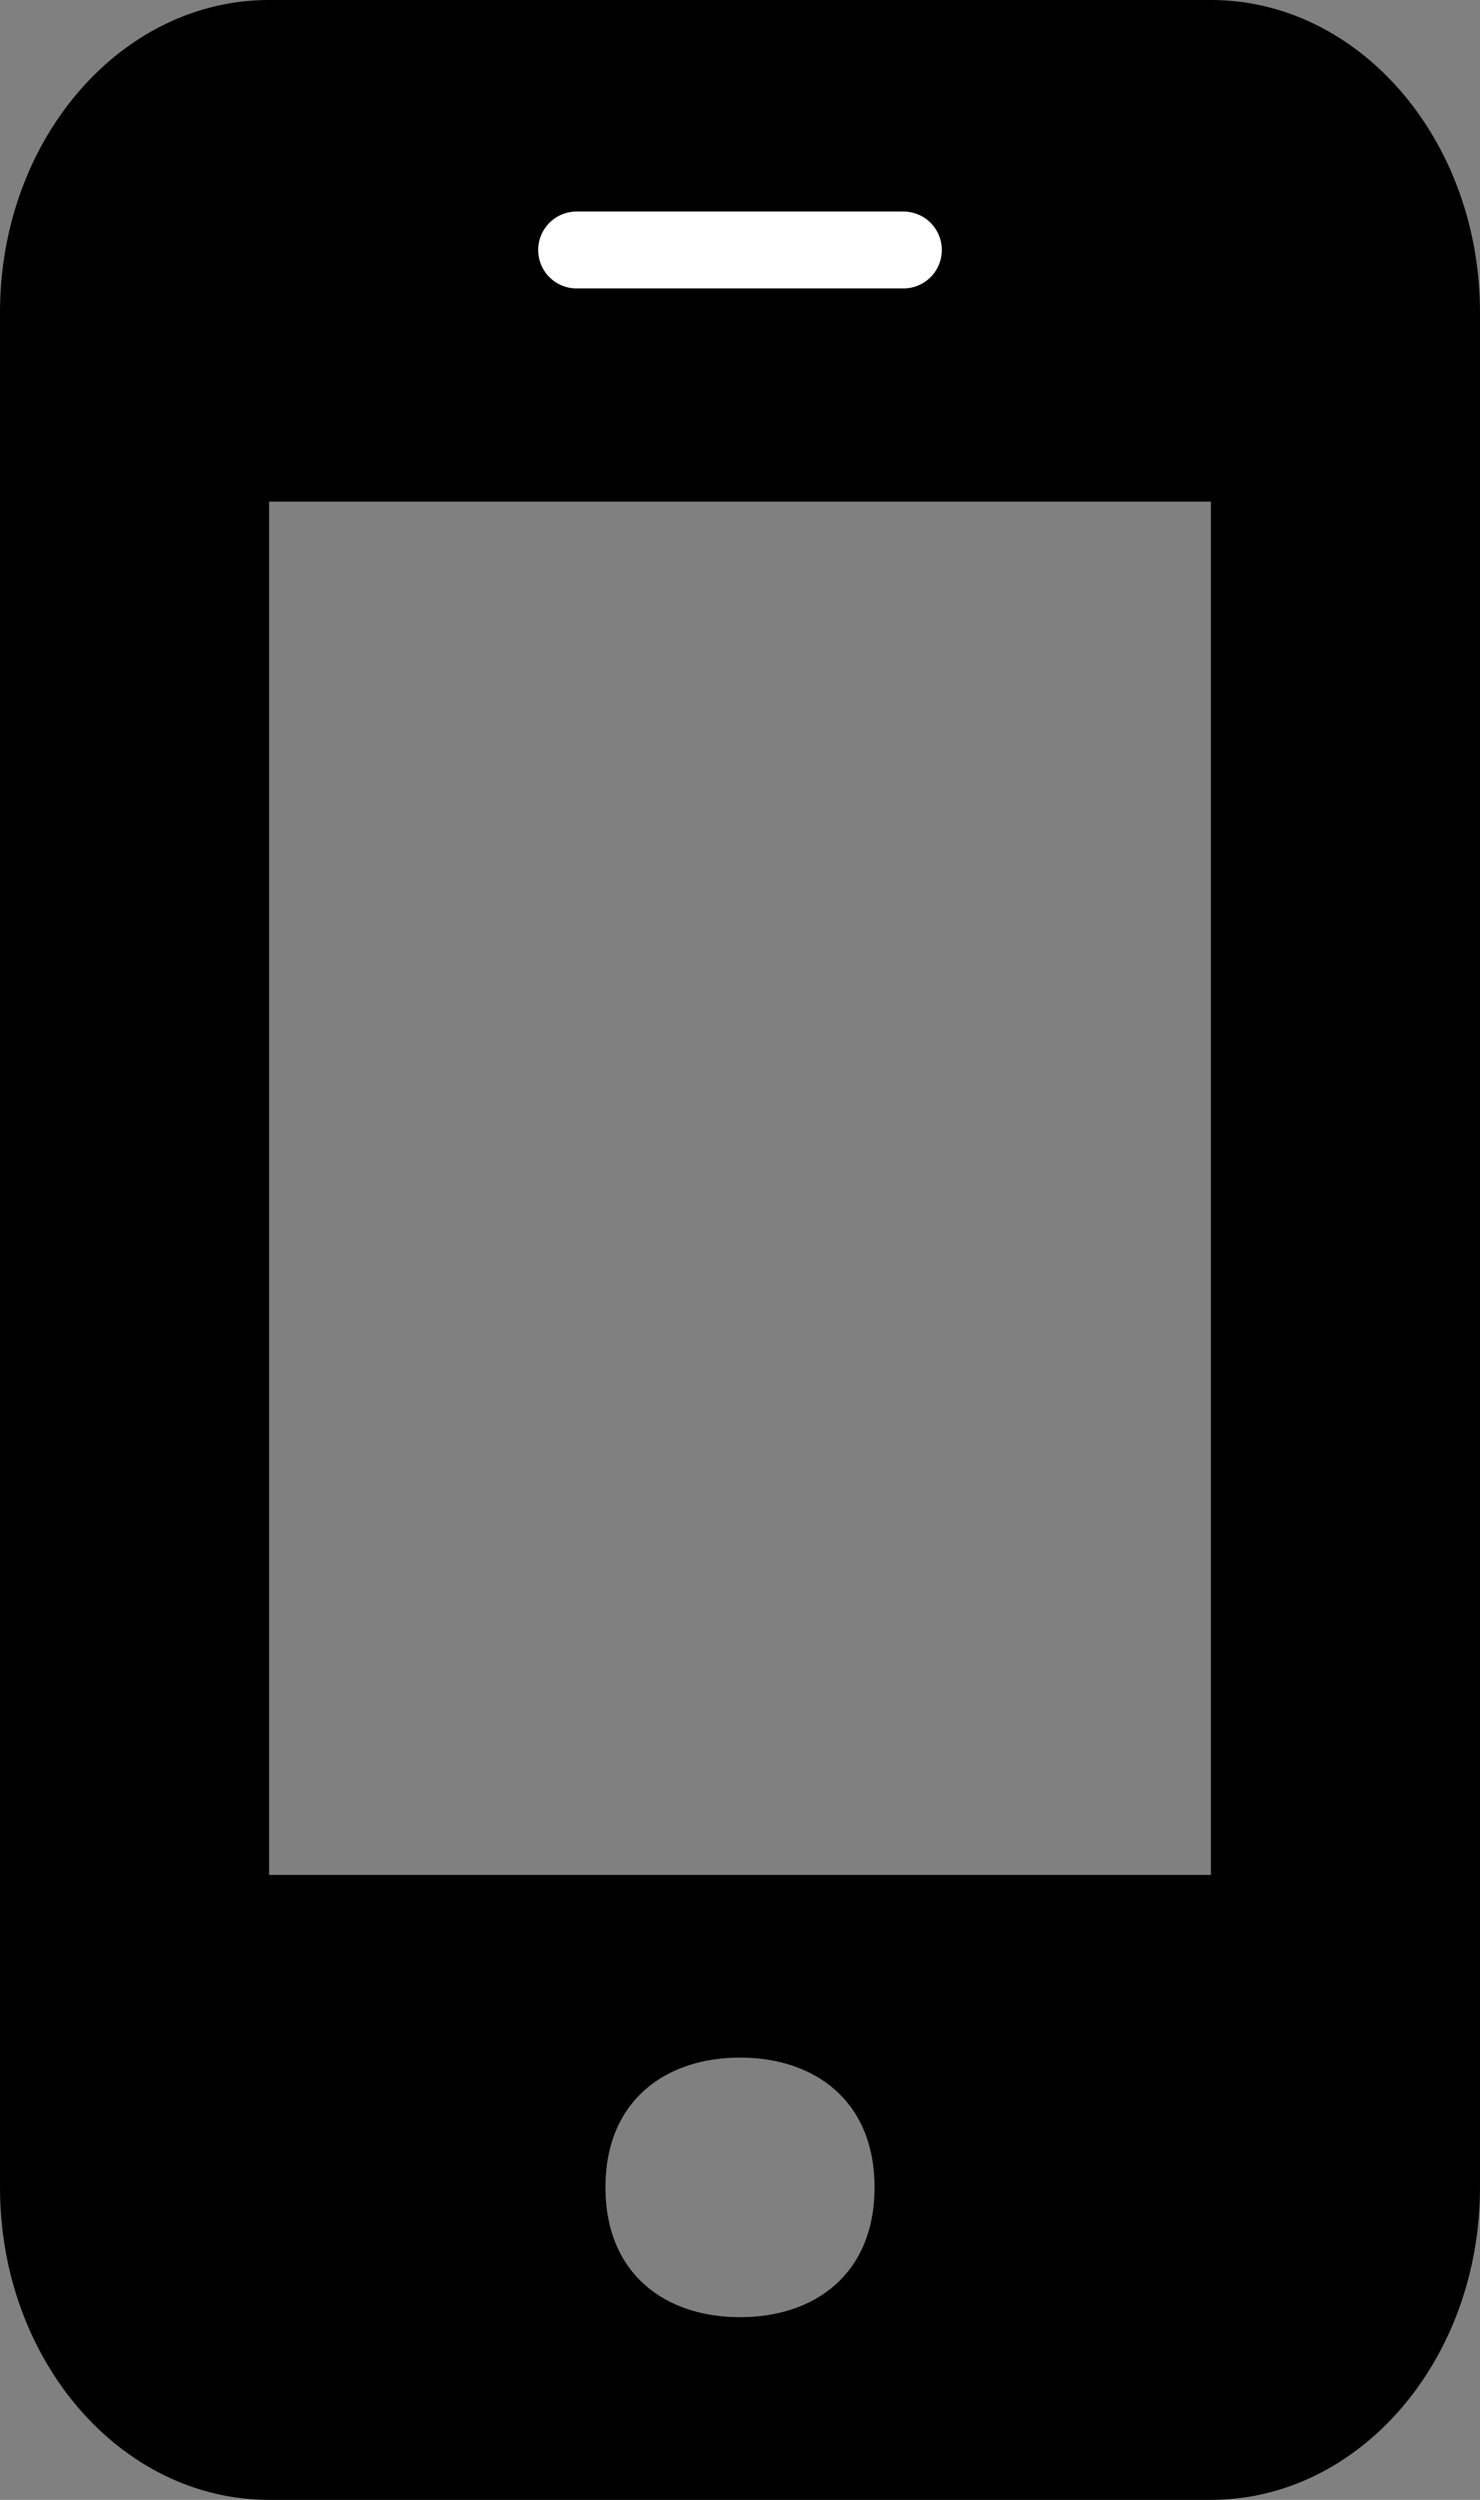 <svg width="77" height="130" viewBox="0 0 77 130" fill="none" xmlns="http://www.w3.org/2000/svg">
<rect x="0" y="0" width="77" height="130" fill="#808080" stroke="none"/>
<g clip-path="url(#clip0_3424_1074)">
<path d="M63 0H14C6.267 0 0 7.274 0 16.25V113.75C0 122.726 6.267 130 14 130H63C70.733 130 77 122.726 77 113.75V16.25C77 7.274 70.722 0 63 0ZM38.5 120.5C34.617 120.5 31.5 118.257 31.5 113.75C31.5 109.243 34.617 107 38.5 107C42.383 107 45.5 109.243 45.5 113.75C45.5 118.257 42.394 120.5 38.5 120.5ZM63 26.085V97.5H14L14 26.085H63Z" fill="black"/>
<path d="M30 13L47 13" stroke="white" stroke-width="4" stroke-linecap="round"/>
</g>
<defs>
<clipPath id="clip0_3424_1074">
<rect width="77" height="130" fill="white"/>
</clipPath>
</defs>
</svg>
